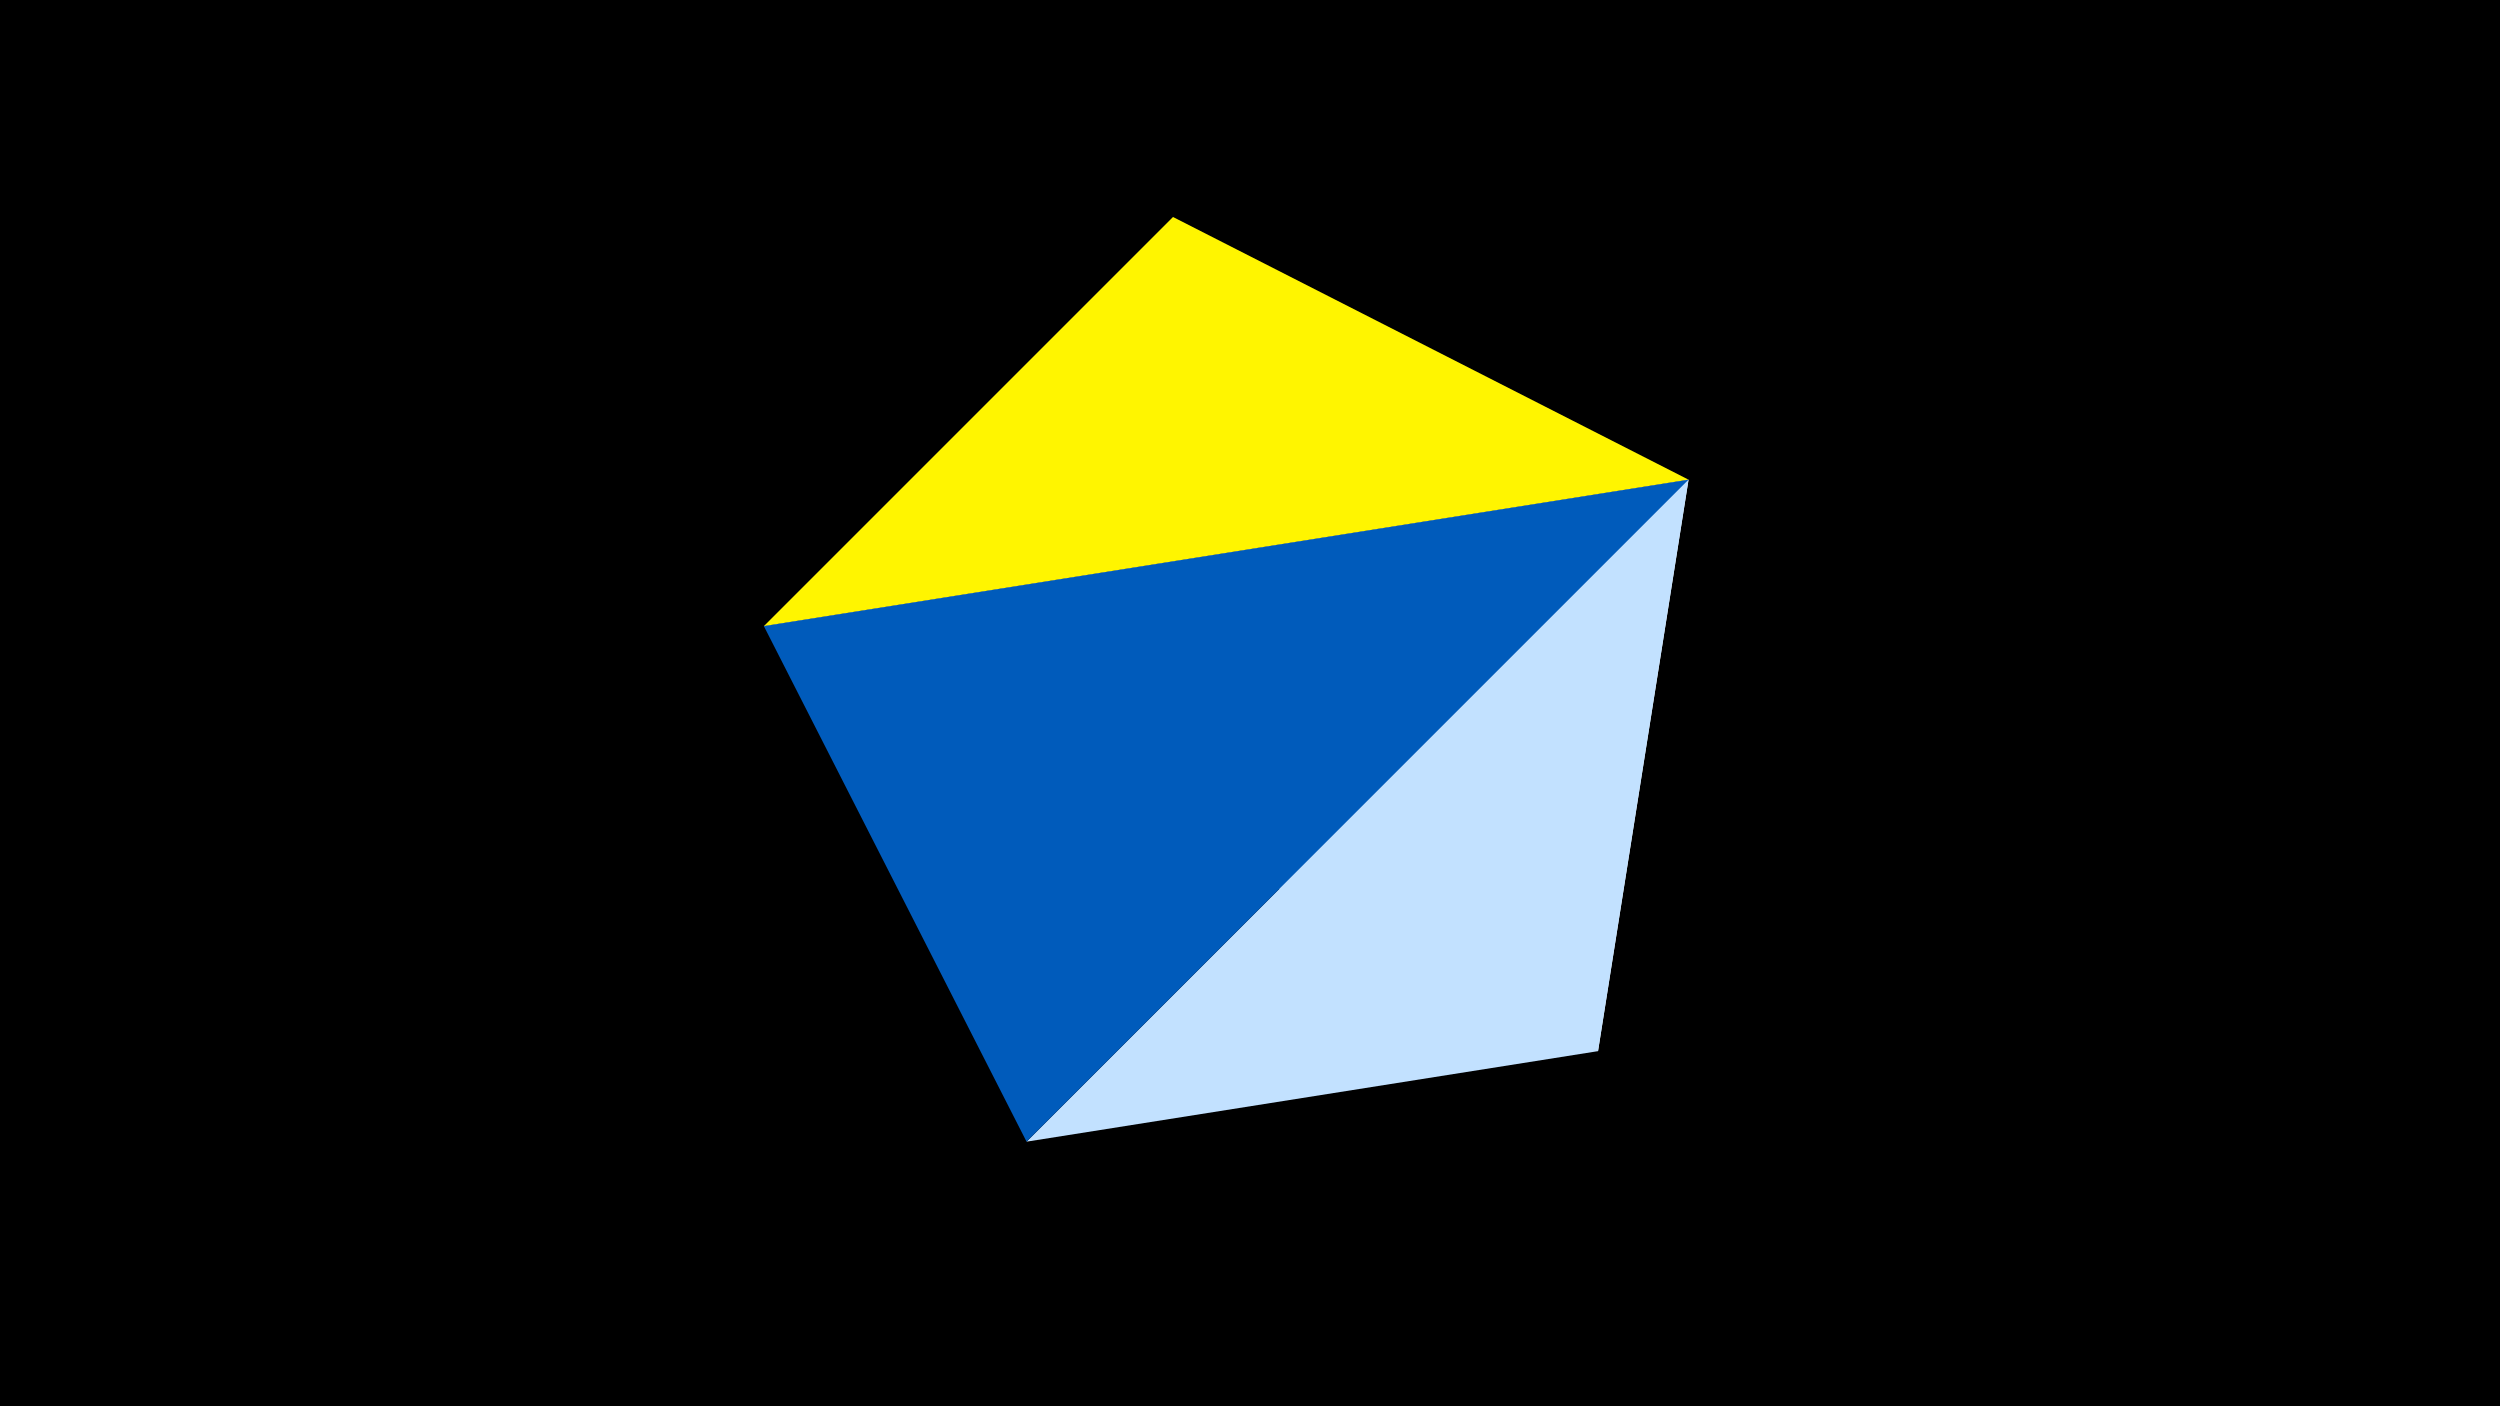 <svg width="1200" height="675" viewBox="-500 -500 1200 675" xmlns="http://www.w3.org/2000/svg"><title>juwel 19743</title><path d="M-500-500h1200v675h-1200z" fill="#000"/><path d="M-133.341,-199.458L267.054,4.554 310.5,-269.755 Z" fill="#fff"/><path d="M310.5,-269.755L-7.255,48 267.054,4.554 Z" fill="#c2e1ff"/><path d="M63.042,-395.841L310.5,-269.755 -133.341,-199.458 Z" fill="#fff500"/><path d="M310.5,-269.755L-133.341,-199.458 -7.255,48 Z" fill="#005bbb"/></svg>